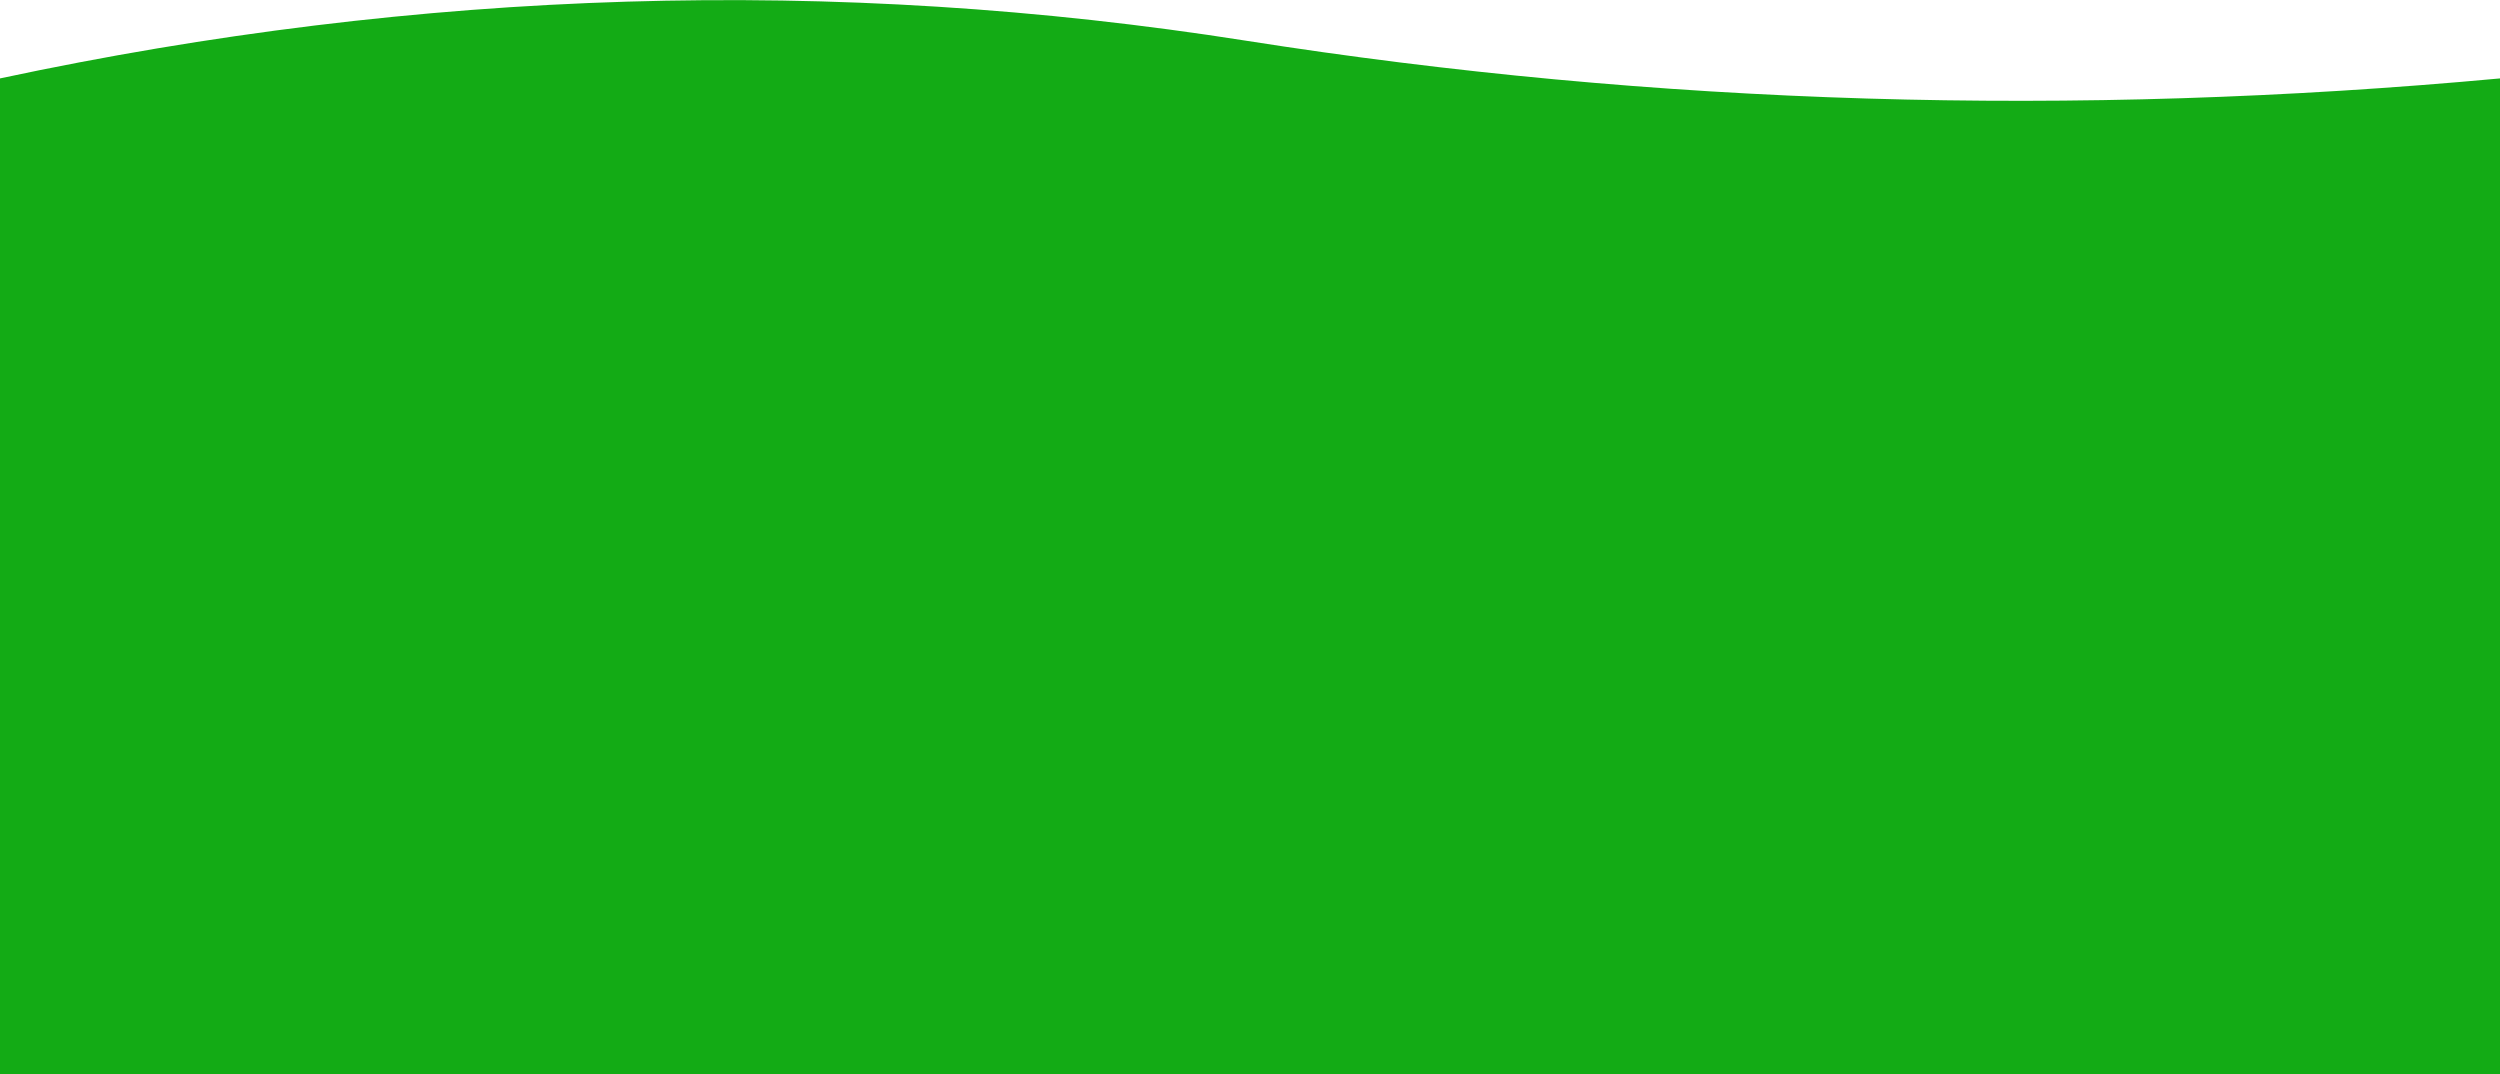 <svg xmlns="http://www.w3.org/2000/svg" xmlns:xlink="http://www.w3.org/1999/xlink" width="1445px" height="621px" viewBox="0 0 1445 621" version="1.1">
    <!-- Generator: Sketch 63.1 (92452) - https://sketch.com -->
    <title>Footer_bg</title>
    <desc fill="#13ab15">Created with Sketch.</desc>
    <g id="Symbols" stroke="none" stroke-width="1" fill="none" fill-rule="evenodd">
        <g id="Footer" transform="translate(0, -39)" fill="#8919de">
            <path d="M0,84.325 C243,32.442 483,25.167 720,62.5 C957,99.833 1198.667,107.108 1445,84.325 L1445,660 L0,660 L0,84.325 Z" id="Footer_bg" fill="#13ab15"/>
        </g>
    </g>
</svg>